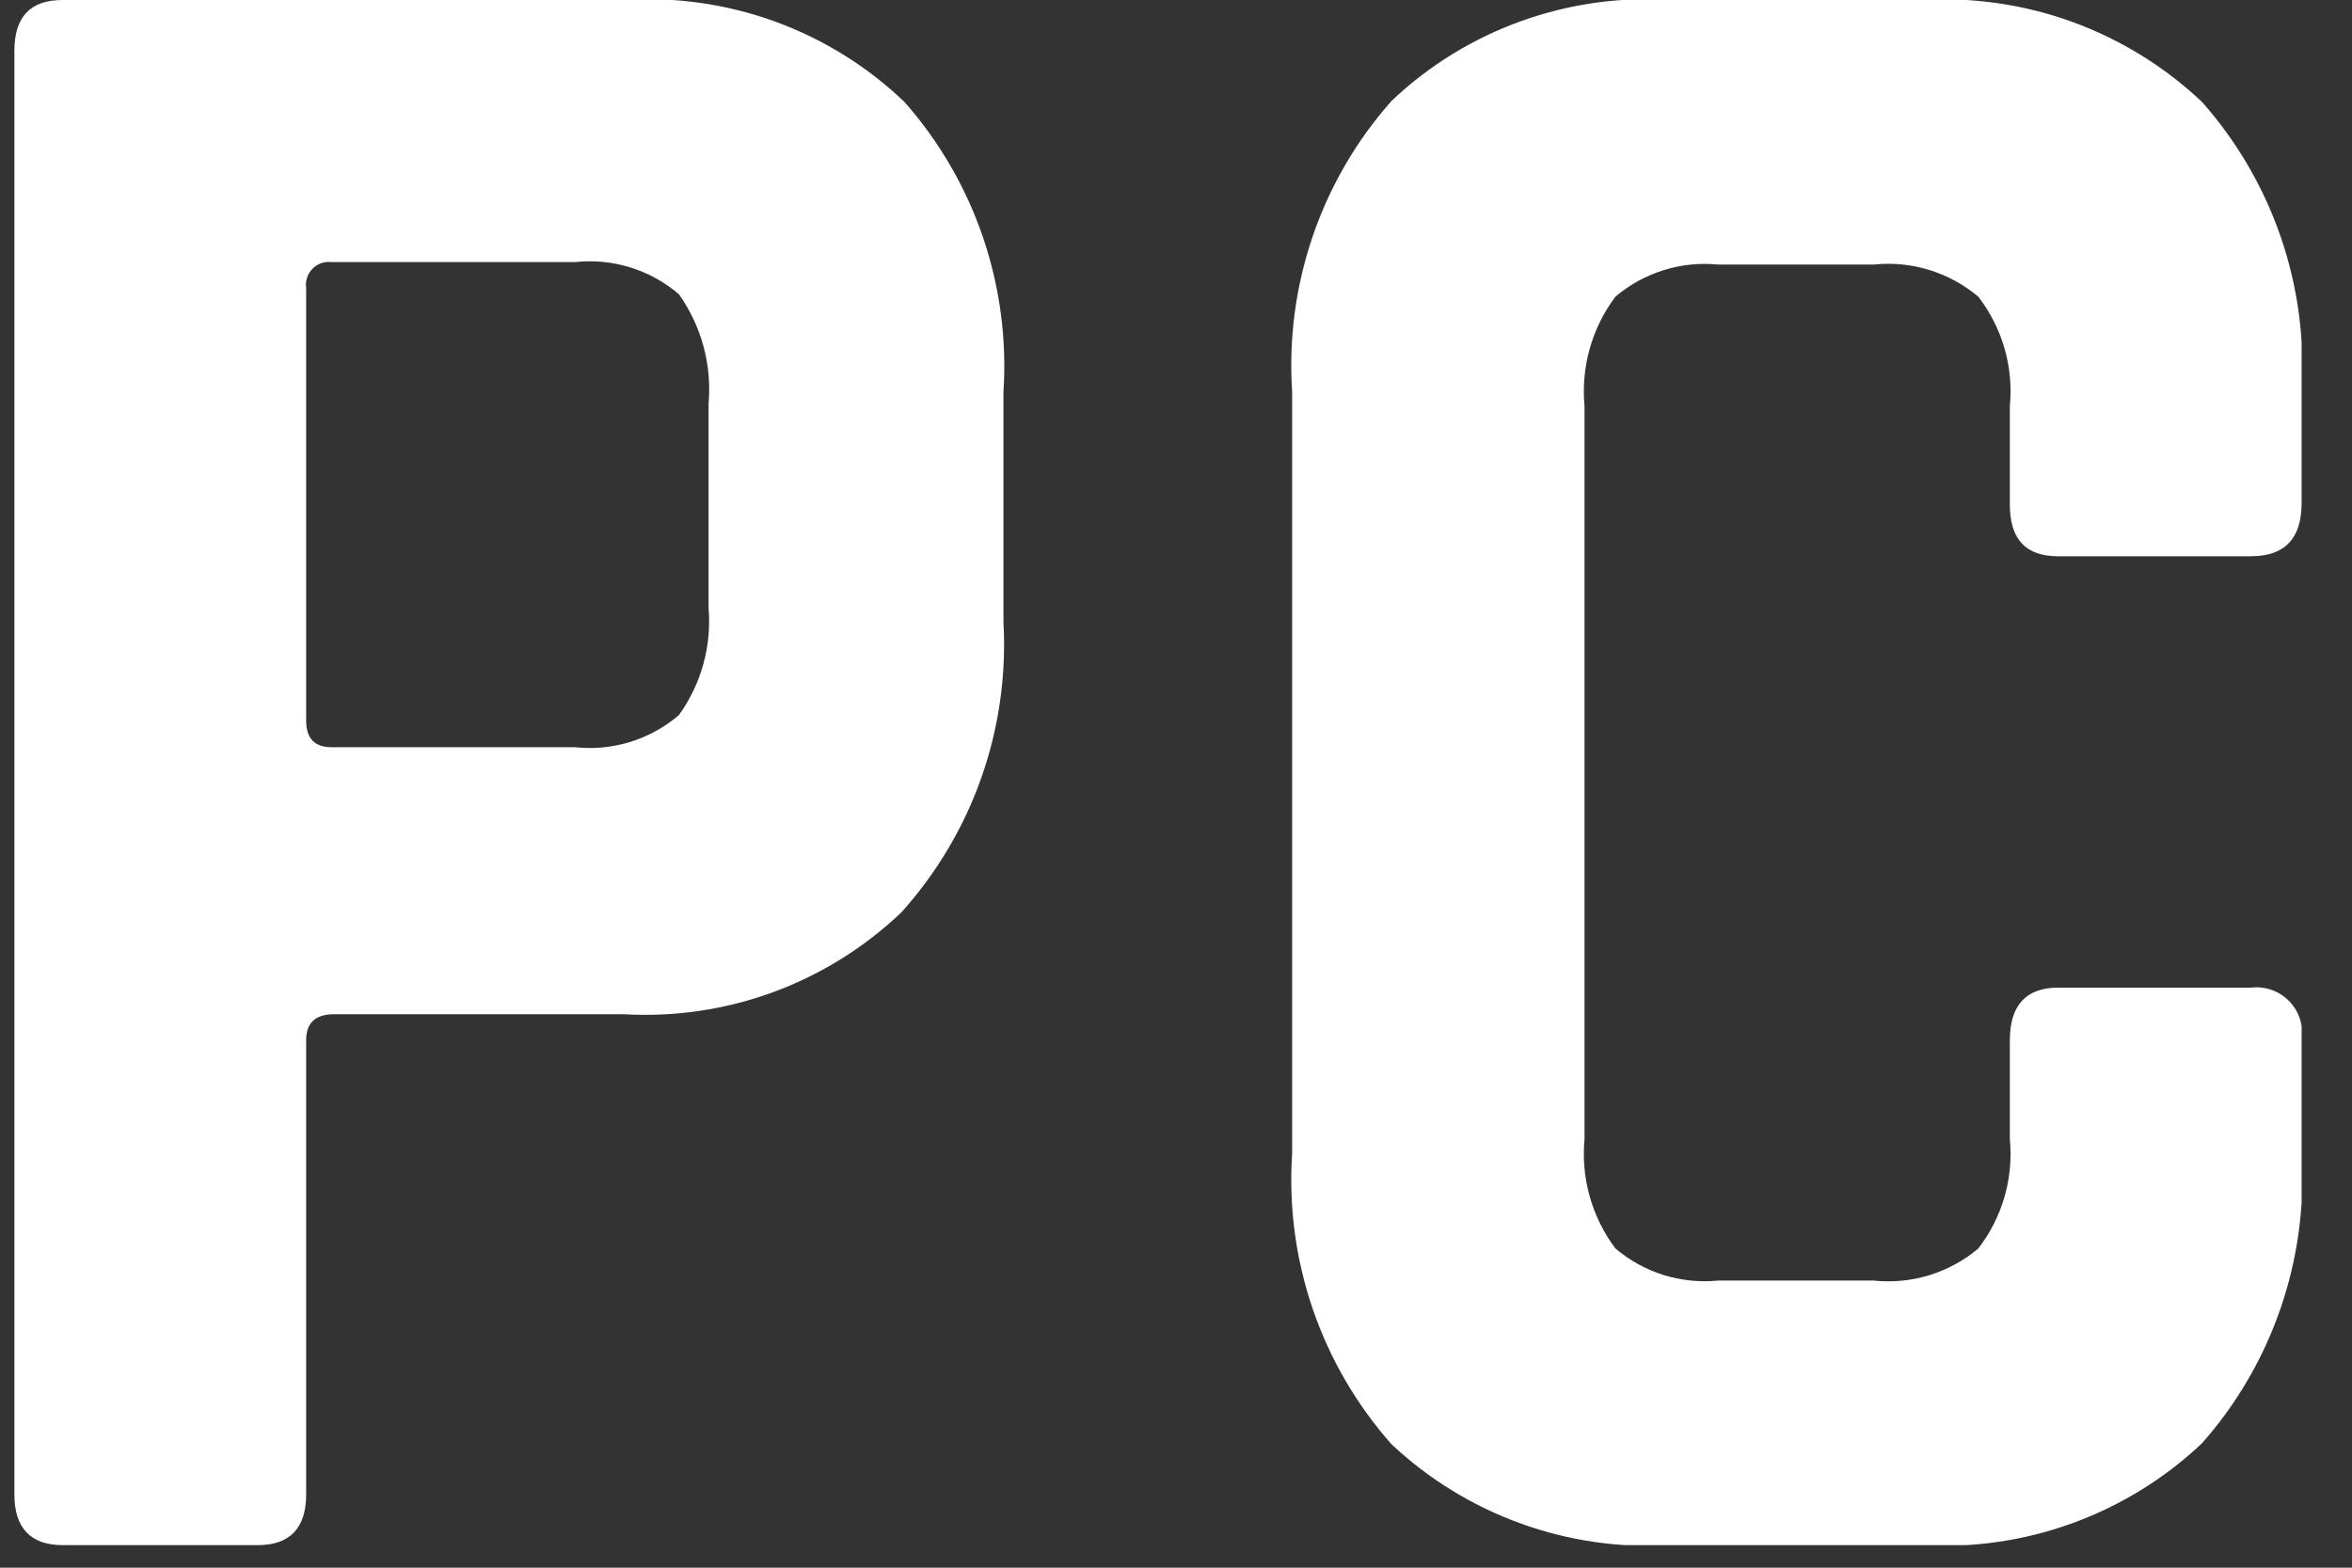 <svg width="42" height="28" viewBox="0 0 42 28" fill="none" xmlns="http://www.w3.org/2000/svg">
<rect x="0" y="0" width="42" height="28" fill="#333333" stroke="none"/>
<g clip-path="url(#clip0_87_11627)">
<path d="M11.141 0H1.118C0.544 0 0.257 0.298 0.257 0.906V26.692C0.257 27.288 0.544 27.597 1.118 27.597H4.606C5.18 27.597 5.467 27.288 5.467 26.692V18.578C5.467 18.269 5.633 18.115 5.964 18.115H11.141C12.048 18.167 12.956 18.033 13.809 17.72C14.661 17.406 15.44 16.921 16.097 16.294C16.727 15.593 17.213 14.775 17.525 13.887C17.838 12.998 17.971 12.057 17.919 11.116V6.999C17.98 6.062 17.855 5.123 17.552 4.234C17.249 3.346 16.773 2.526 16.152 1.822C15.489 1.187 14.701 0.698 13.838 0.384C12.975 0.071 12.057 -0.06 11.141 0ZM12.653 10.863C12.71 11.542 12.522 12.219 12.123 12.772C11.87 12.989 11.574 13.152 11.255 13.251C10.937 13.349 10.601 13.382 10.269 13.346H5.92C5.622 13.346 5.467 13.192 5.467 12.871V5.144C5.458 5.082 5.464 5.019 5.483 4.96C5.503 4.9 5.535 4.846 5.579 4.801C5.623 4.756 5.676 4.722 5.735 4.701C5.794 4.68 5.857 4.673 5.92 4.681H10.269C10.601 4.645 10.937 4.678 11.255 4.776C11.574 4.875 11.87 5.038 12.123 5.255C12.526 5.823 12.714 6.515 12.653 7.209V10.863ZM36.751 9.935H40.195C40.802 9.935 41.1 9.615 41.1 8.986V6.999C41.159 6.061 41.033 5.121 40.728 4.233C40.423 3.345 39.945 2.525 39.323 1.822C38.658 1.193 37.871 0.707 37.011 0.393C36.151 0.08 35.236 -0.054 34.322 0H29.852C28.939 -0.061 28.023 0.067 27.163 0.377C26.302 0.686 25.515 1.171 24.851 1.8C24.225 2.505 23.746 3.328 23.441 4.221C23.136 5.114 23.011 6.058 23.074 6.999V20.599C23.011 21.54 23.136 22.484 23.441 23.377C23.746 24.269 24.225 25.092 24.851 25.798C25.518 26.423 26.305 26.905 27.165 27.214C28.025 27.524 28.939 27.654 29.852 27.597H34.322C35.236 27.651 36.151 27.517 37.011 27.204C37.871 26.891 38.658 26.405 39.323 25.776C40.578 24.354 41.217 22.492 41.1 20.599V18.578C41.12 18.454 41.11 18.326 41.072 18.206C41.034 18.085 40.969 17.975 40.881 17.884C40.793 17.793 40.686 17.724 40.566 17.681C40.447 17.639 40.32 17.625 40.195 17.64H36.751C36.177 17.64 35.89 17.96 35.89 18.578V20.345C35.958 21.044 35.756 21.743 35.327 22.299C35.07 22.515 34.773 22.677 34.452 22.776C34.132 22.874 33.795 22.907 33.461 22.872H30.679C30.351 22.904 30.02 22.87 29.705 22.772C29.39 22.673 29.098 22.512 28.847 22.299C28.426 21.739 28.23 21.042 28.295 20.345V7.253C28.23 6.556 28.426 5.859 28.847 5.299C29.098 5.085 29.39 4.925 29.705 4.826C30.02 4.727 30.351 4.693 30.679 4.725H33.461C33.795 4.69 34.132 4.723 34.452 4.822C34.773 4.921 35.07 5.083 35.327 5.299C35.756 5.855 35.958 6.554 35.89 7.253V9.008C35.89 9.637 36.177 9.935 36.751 9.935Z" fill="white"/>
</g>
<defs>
<clipPath id="clip0_87_11627">
<rect width="40.843" height="27.597" fill="white" transform="translate(0.257)"/>
</clipPath>
</defs>
</svg>
